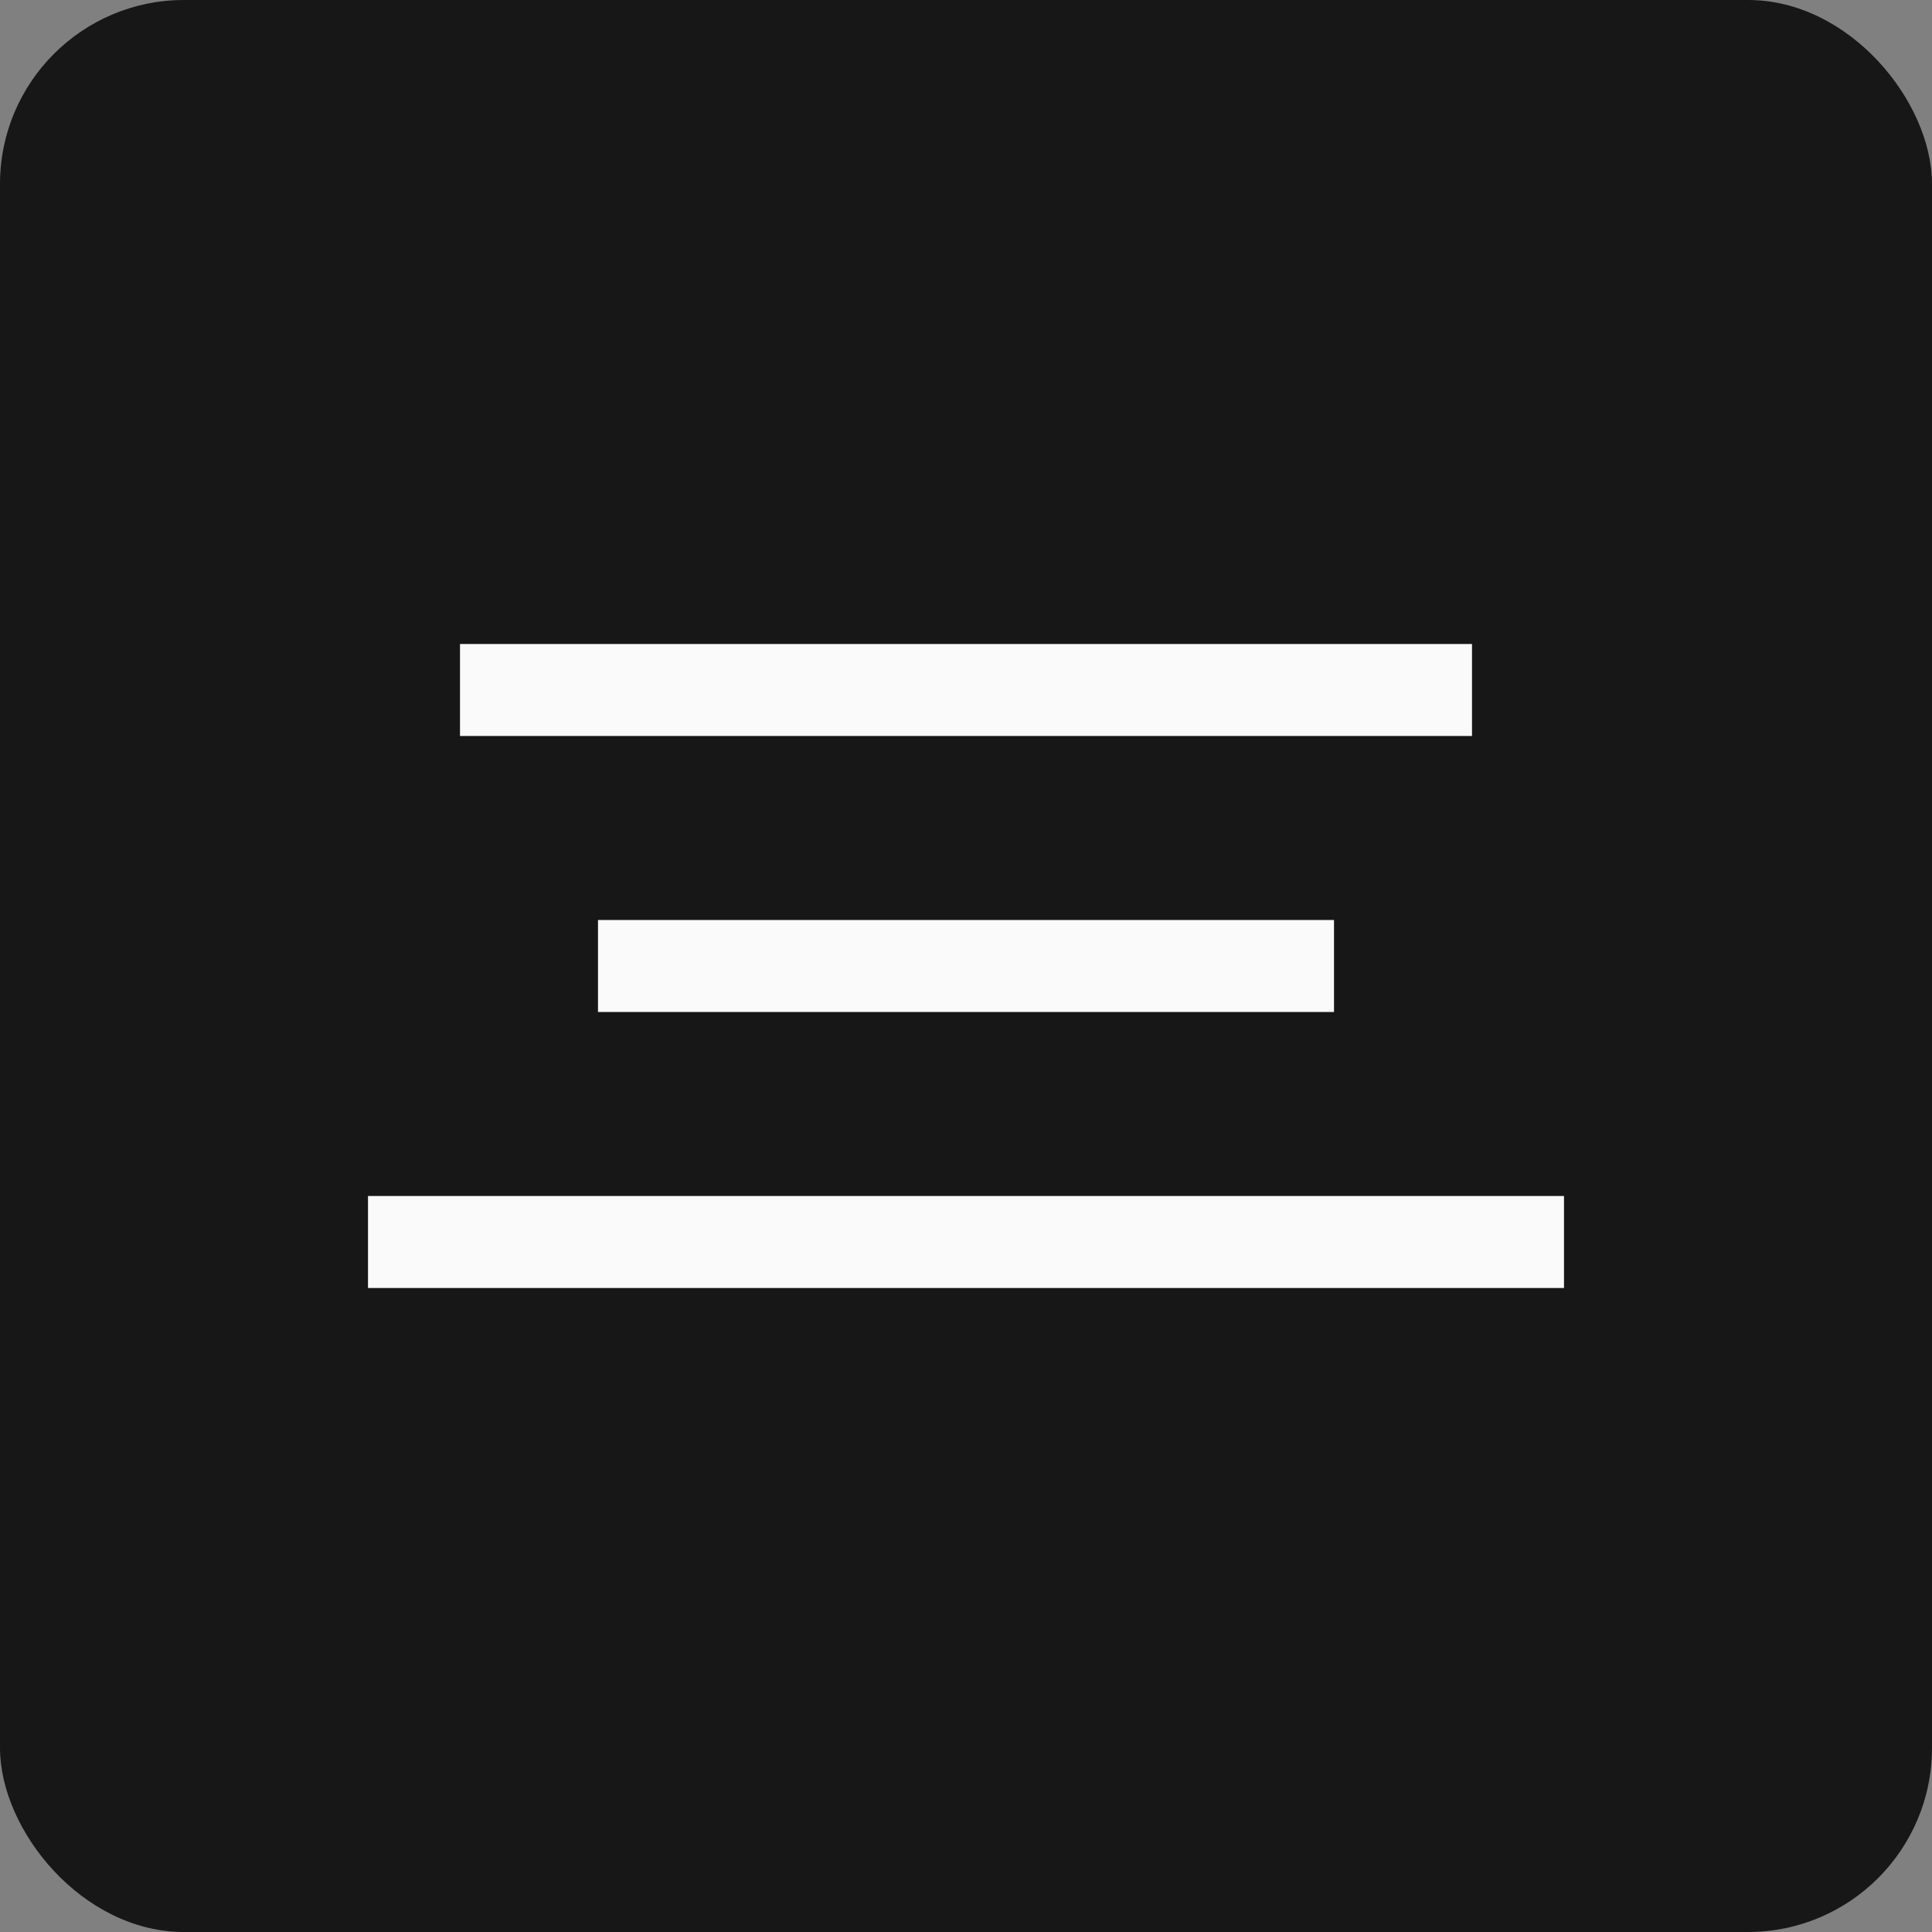 <svg width="42" height="42" viewBox="0 0 42 42" fill="none" xmlns="http://www.w3.org/2000/svg">
<rect x="0" y="0" width="42" height="42" fill="#808080" stroke="none"/>
<rect width="42" height="42" rx="4" fill="#171717"/>
<rect x="10" y="14" width="22" height="2" fill="#FAFAFA"/>
<rect x="13" y="20" width="16" height="2" fill="#FAFAFA"/>
<rect x="8" y="26" width="26" height="2" fill="#FAFAFA"/>
</svg>

